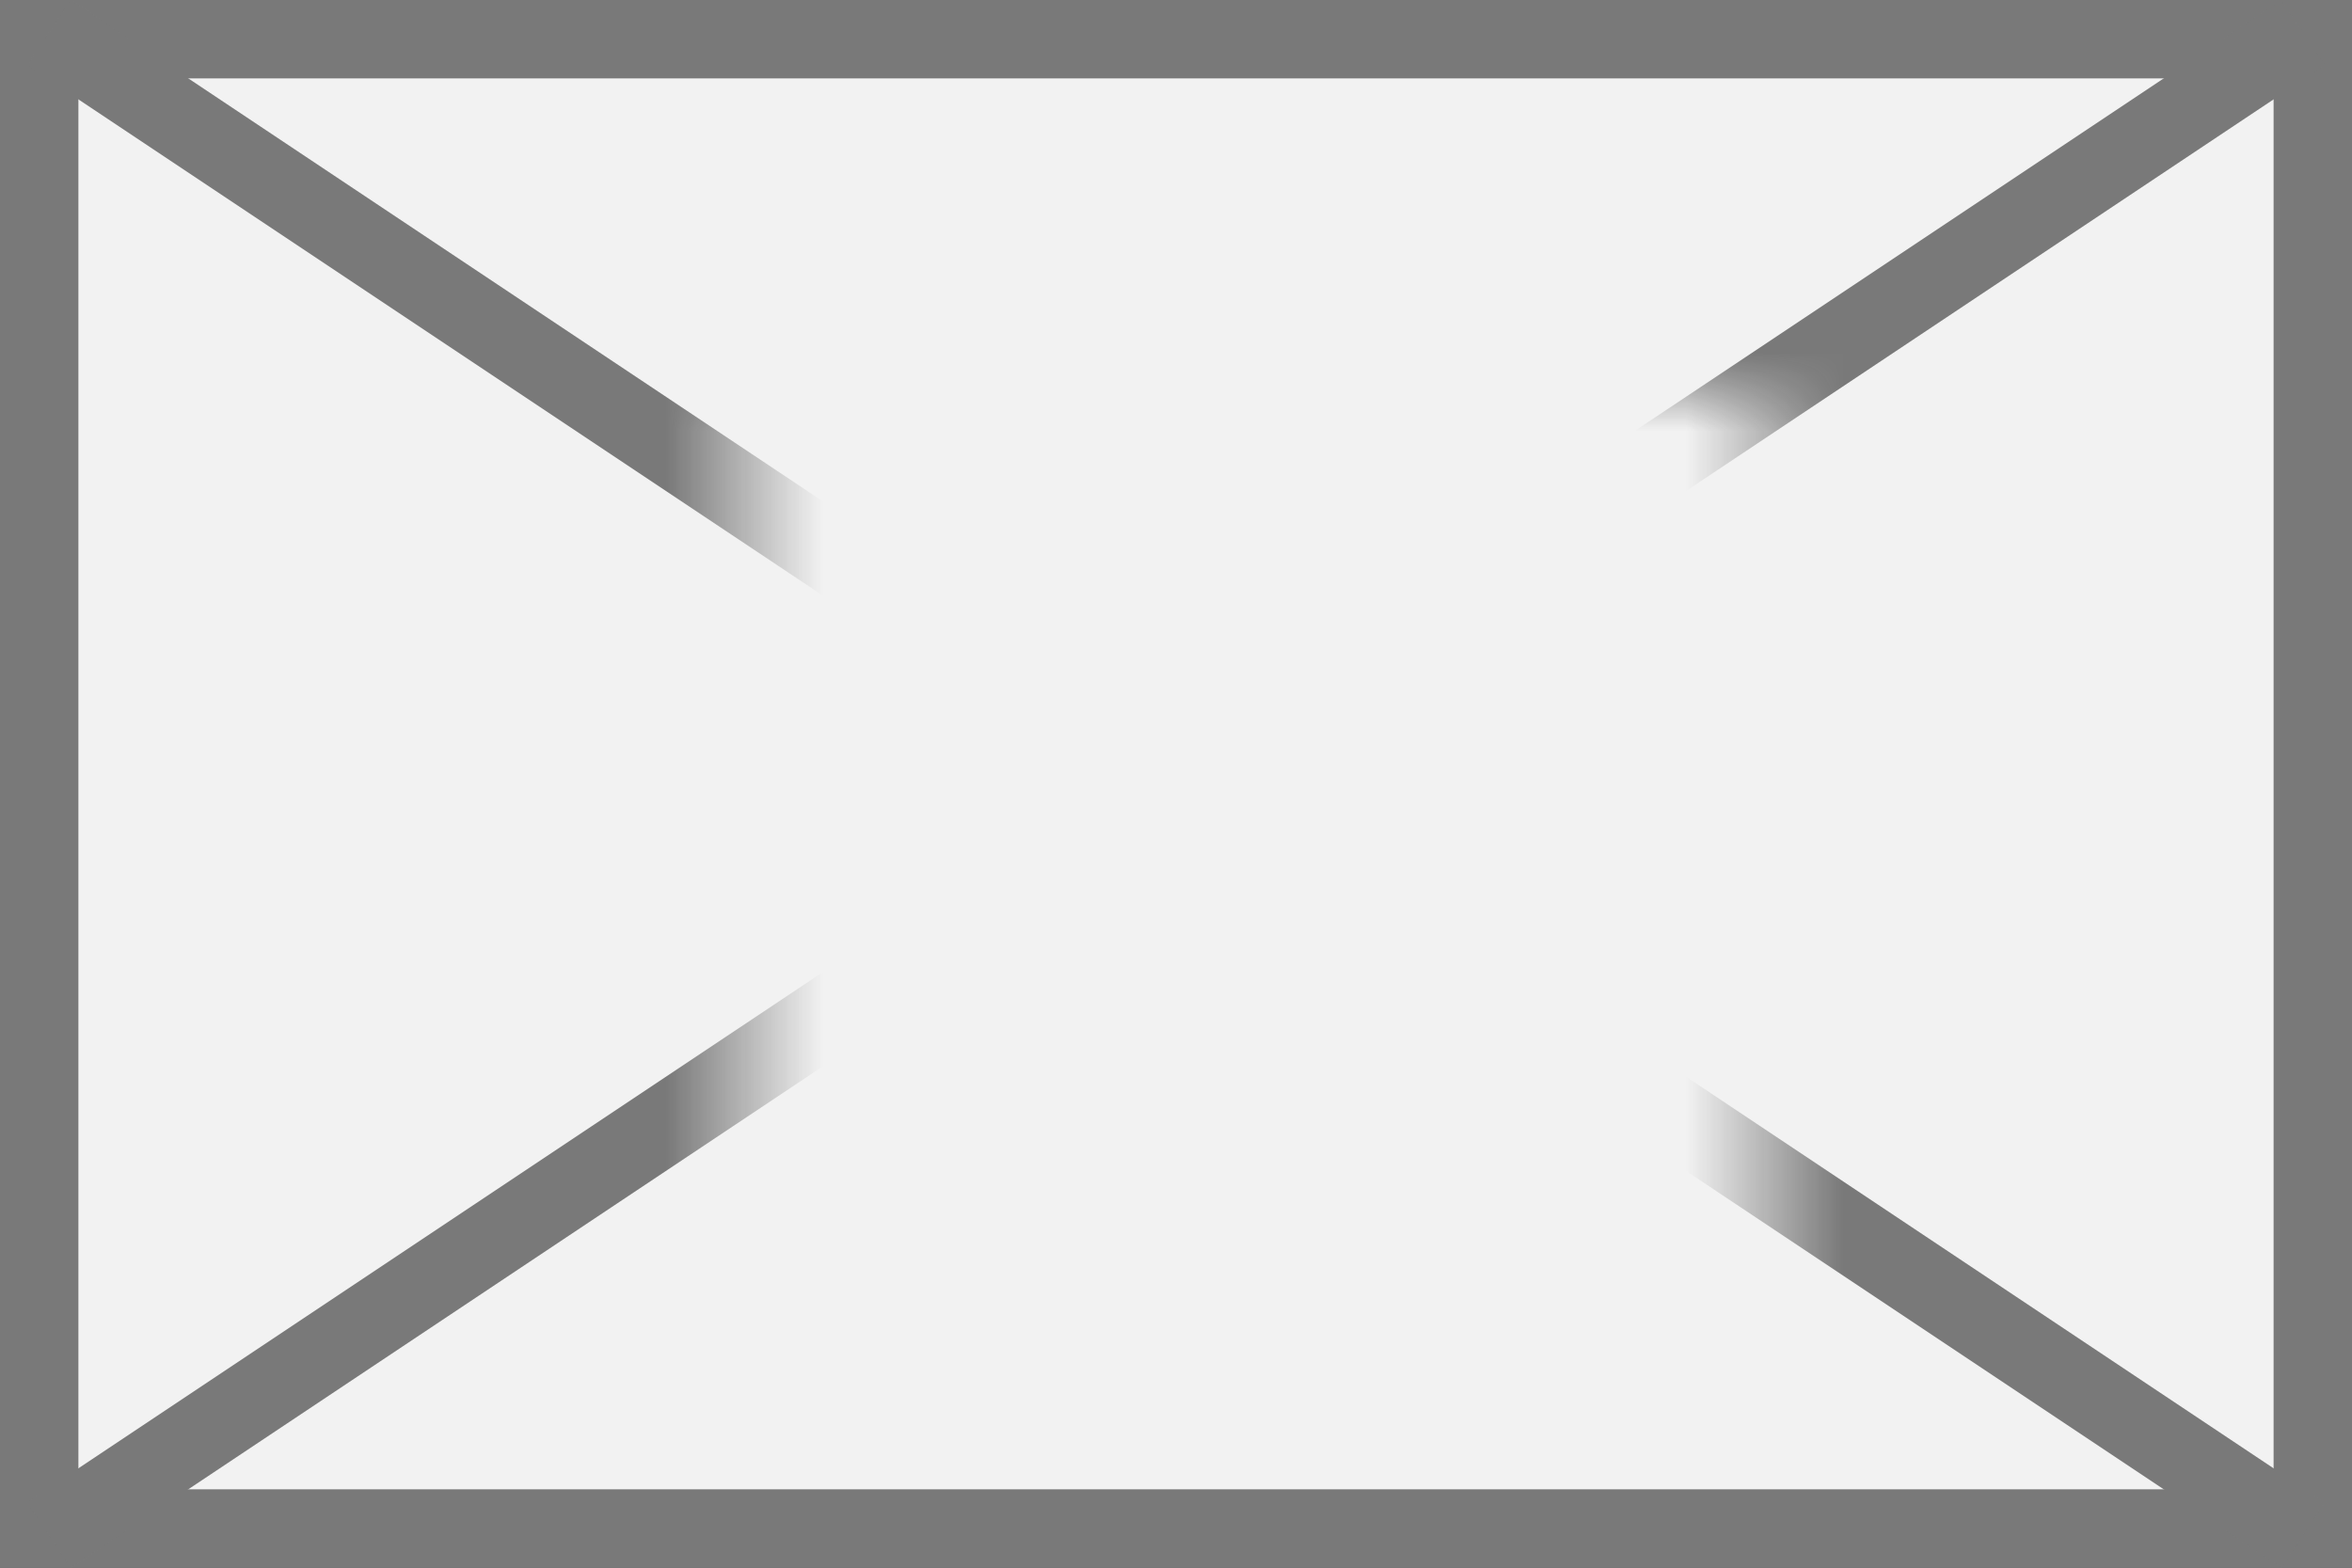﻿<?xml version="1.0" encoding="utf-8"?>
<svg version="1.1" xmlns:xlink="http://www.w3.org/1999/xlink" width="30px" height="20px" xmlns="http://www.w3.org/2000/svg">
  <rect width="100%" height="100%" fill="#333333" stroke="none"/>
  <defs>
    <mask fill="white" id="clip749">
      <path d="M 359.5 401  L 372.5 401  L 372.5 413  L 359.5 413  Z M 350 396  L 380 396  L 380 416  L 350 416  Z " fill-rule="evenodd" />
    </mask>
  </defs>
  <g transform="matrix(1 0 0 1 -350 -396 )">
    <path d="M 350.5 396.5  L 379.5 396.5  L 379.5 415.5  L 350.5 415.5  L 350.5 396.5  Z " fill-rule="nonzero" fill="#f2f2f2" stroke="none" />
    <path d="M 350.5 396.5  L 379.5 396.5  L 379.5 415.5  L 350.5 415.5  L 350.5 396.5  Z " stroke-width="1" stroke="#797979" fill="none" />
    <path d="M 350.624 396.416  L 379.376 415.584  M 379.376 396.416  L 350.624 415.584  " stroke-width="1" stroke="#797979" fill="none" mask="url(#clip749)" />
  </g>
</svg>